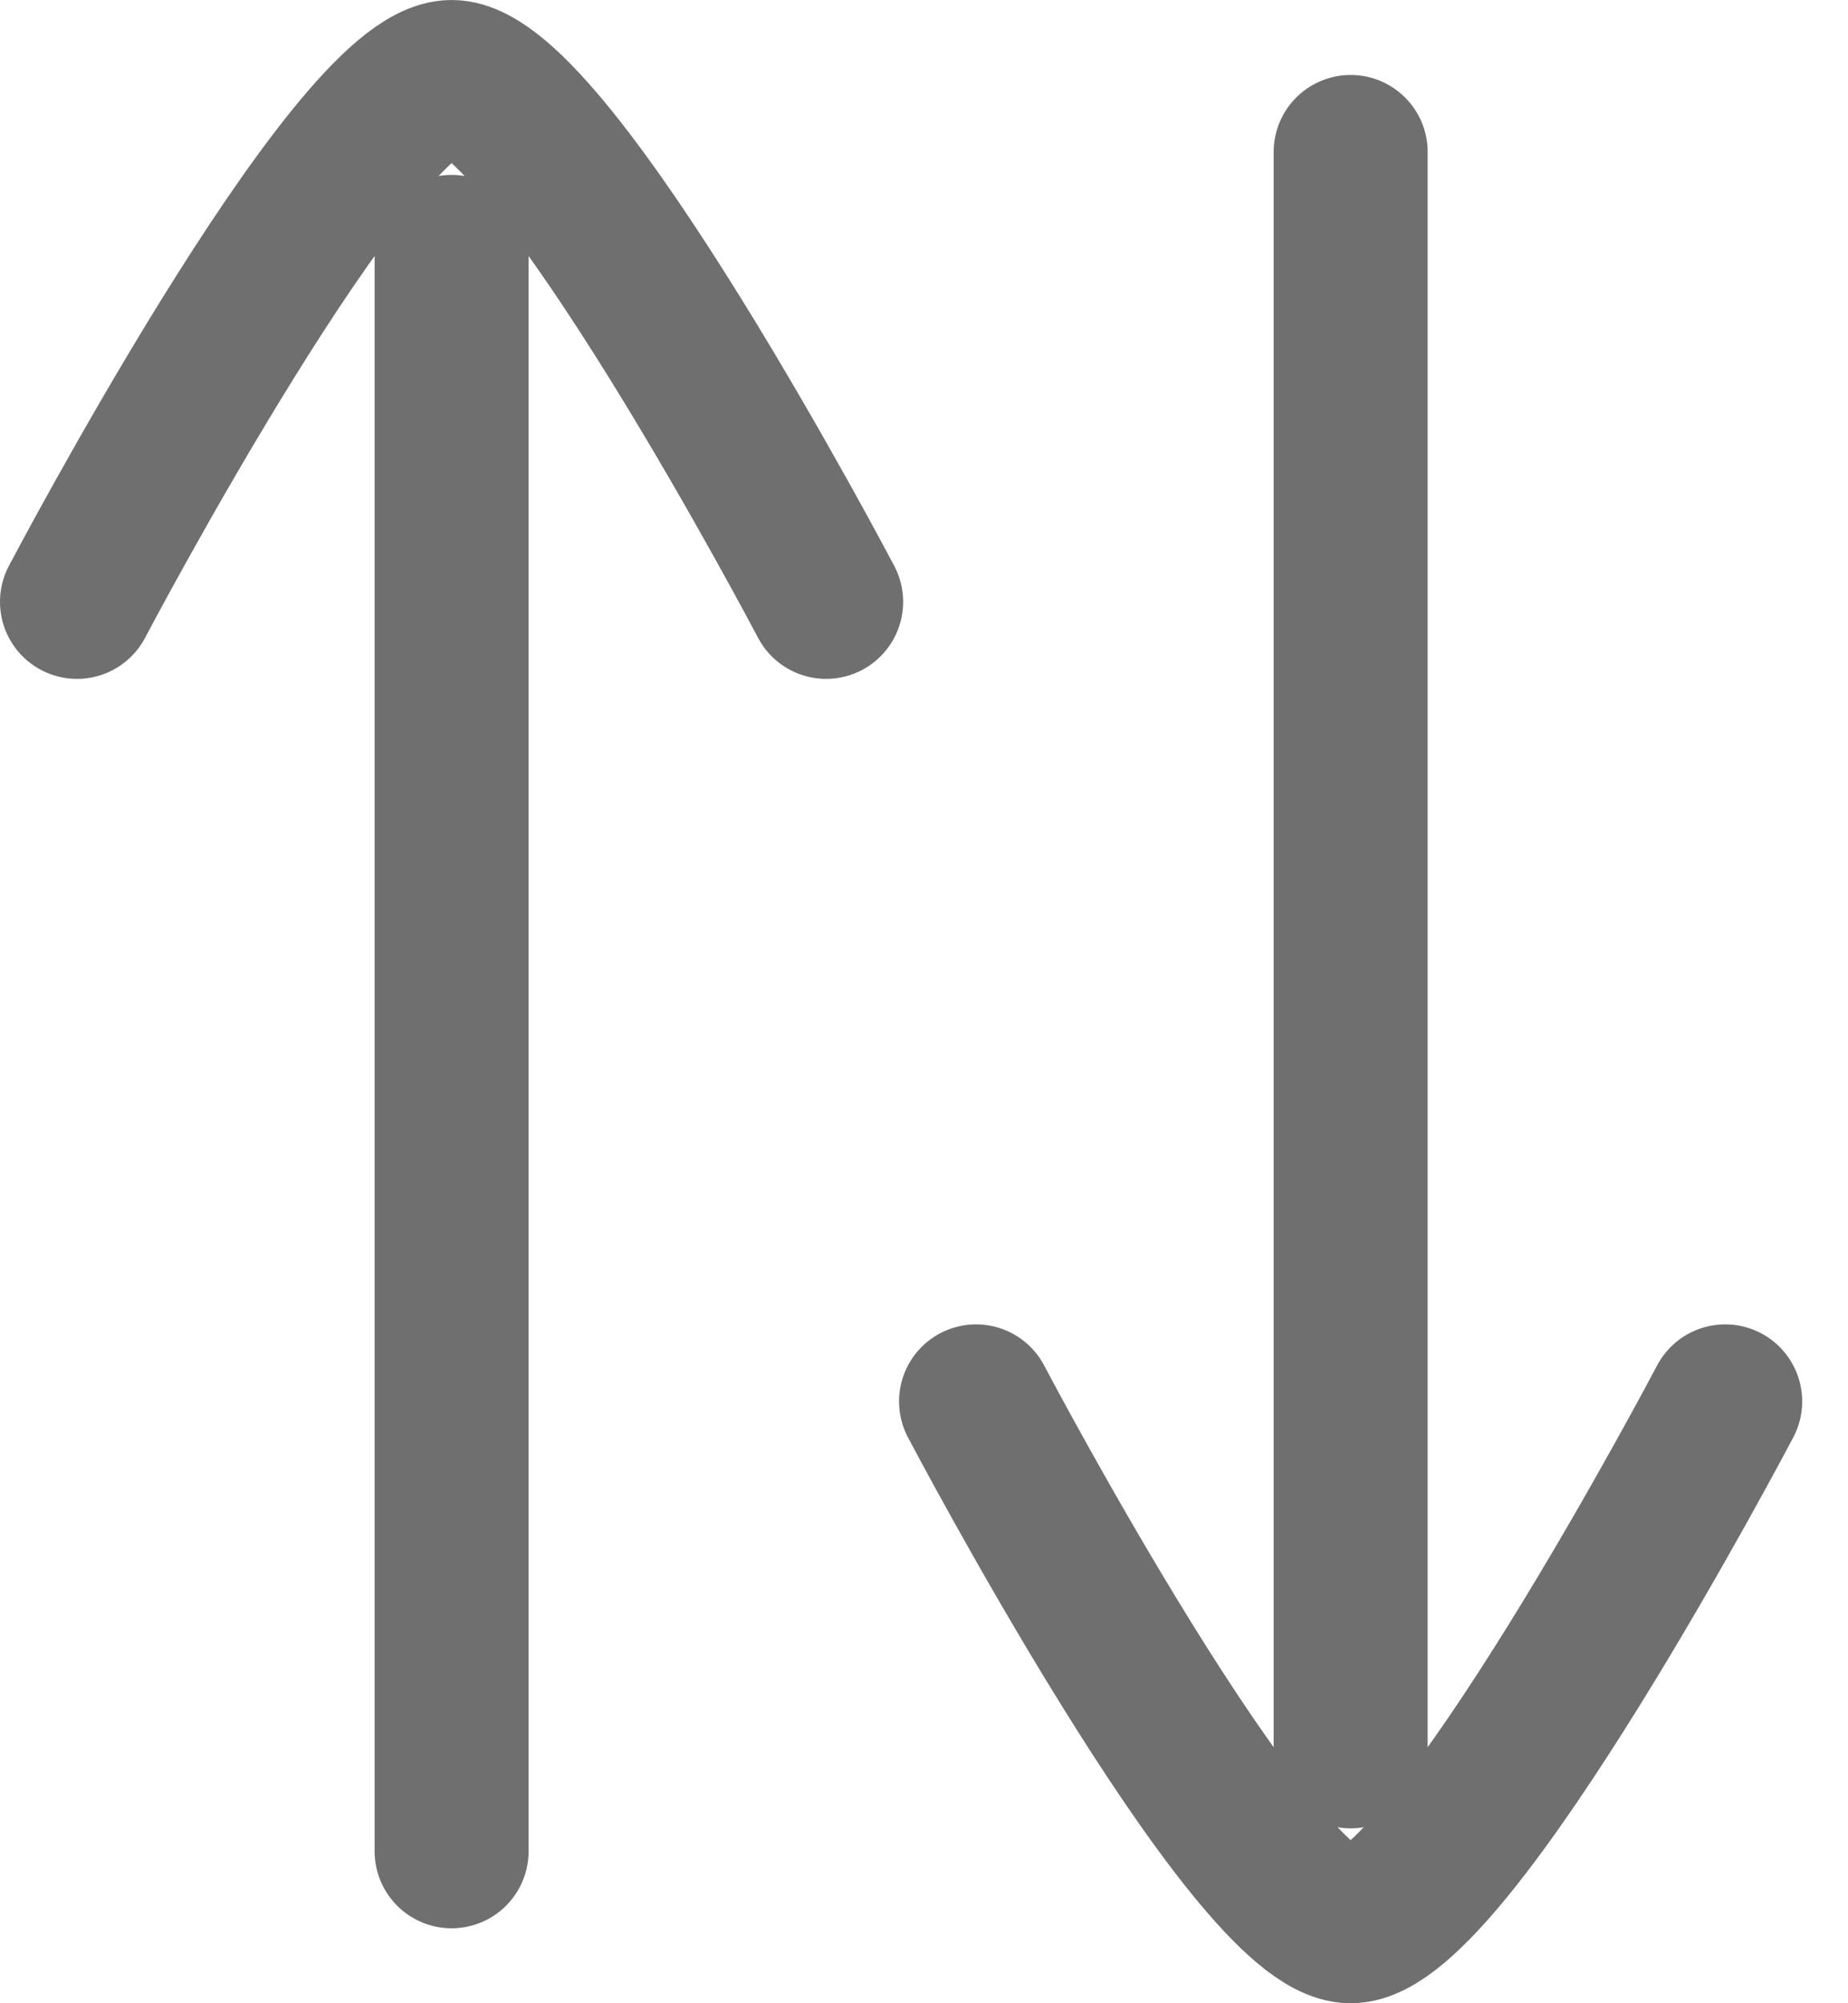 <svg width="24" height="26" viewBox="0 0 24 26" fill="none" xmlns="http://www.w3.org/2000/svg">
<path d="M17.541 22.73V1.973" stroke="#6F6F6F" stroke-width="2" stroke-linecap="round" stroke-linejoin="round"/>
<path d="M22.405 18.189C22.405 18.189 18.823 25 17.541 25C16.259 25 12.676 18.189 12.676 18.189" stroke="#6F6F6F" stroke-width="2" stroke-linecap="round" stroke-linejoin="round"/>
<path d="M5.865 3.27L5.865 24.027" stroke="#6F6F6F" stroke-width="2" stroke-linecap="round" stroke-linejoin="round"/>
<path d="M1 7.811C1 7.811 4.583 1 5.865 1C7.147 1 10.729 7.811 10.729 7.811" stroke="#6F6F6F" stroke-width="2" stroke-linecap="round" stroke-linejoin="round"/>
</svg>
